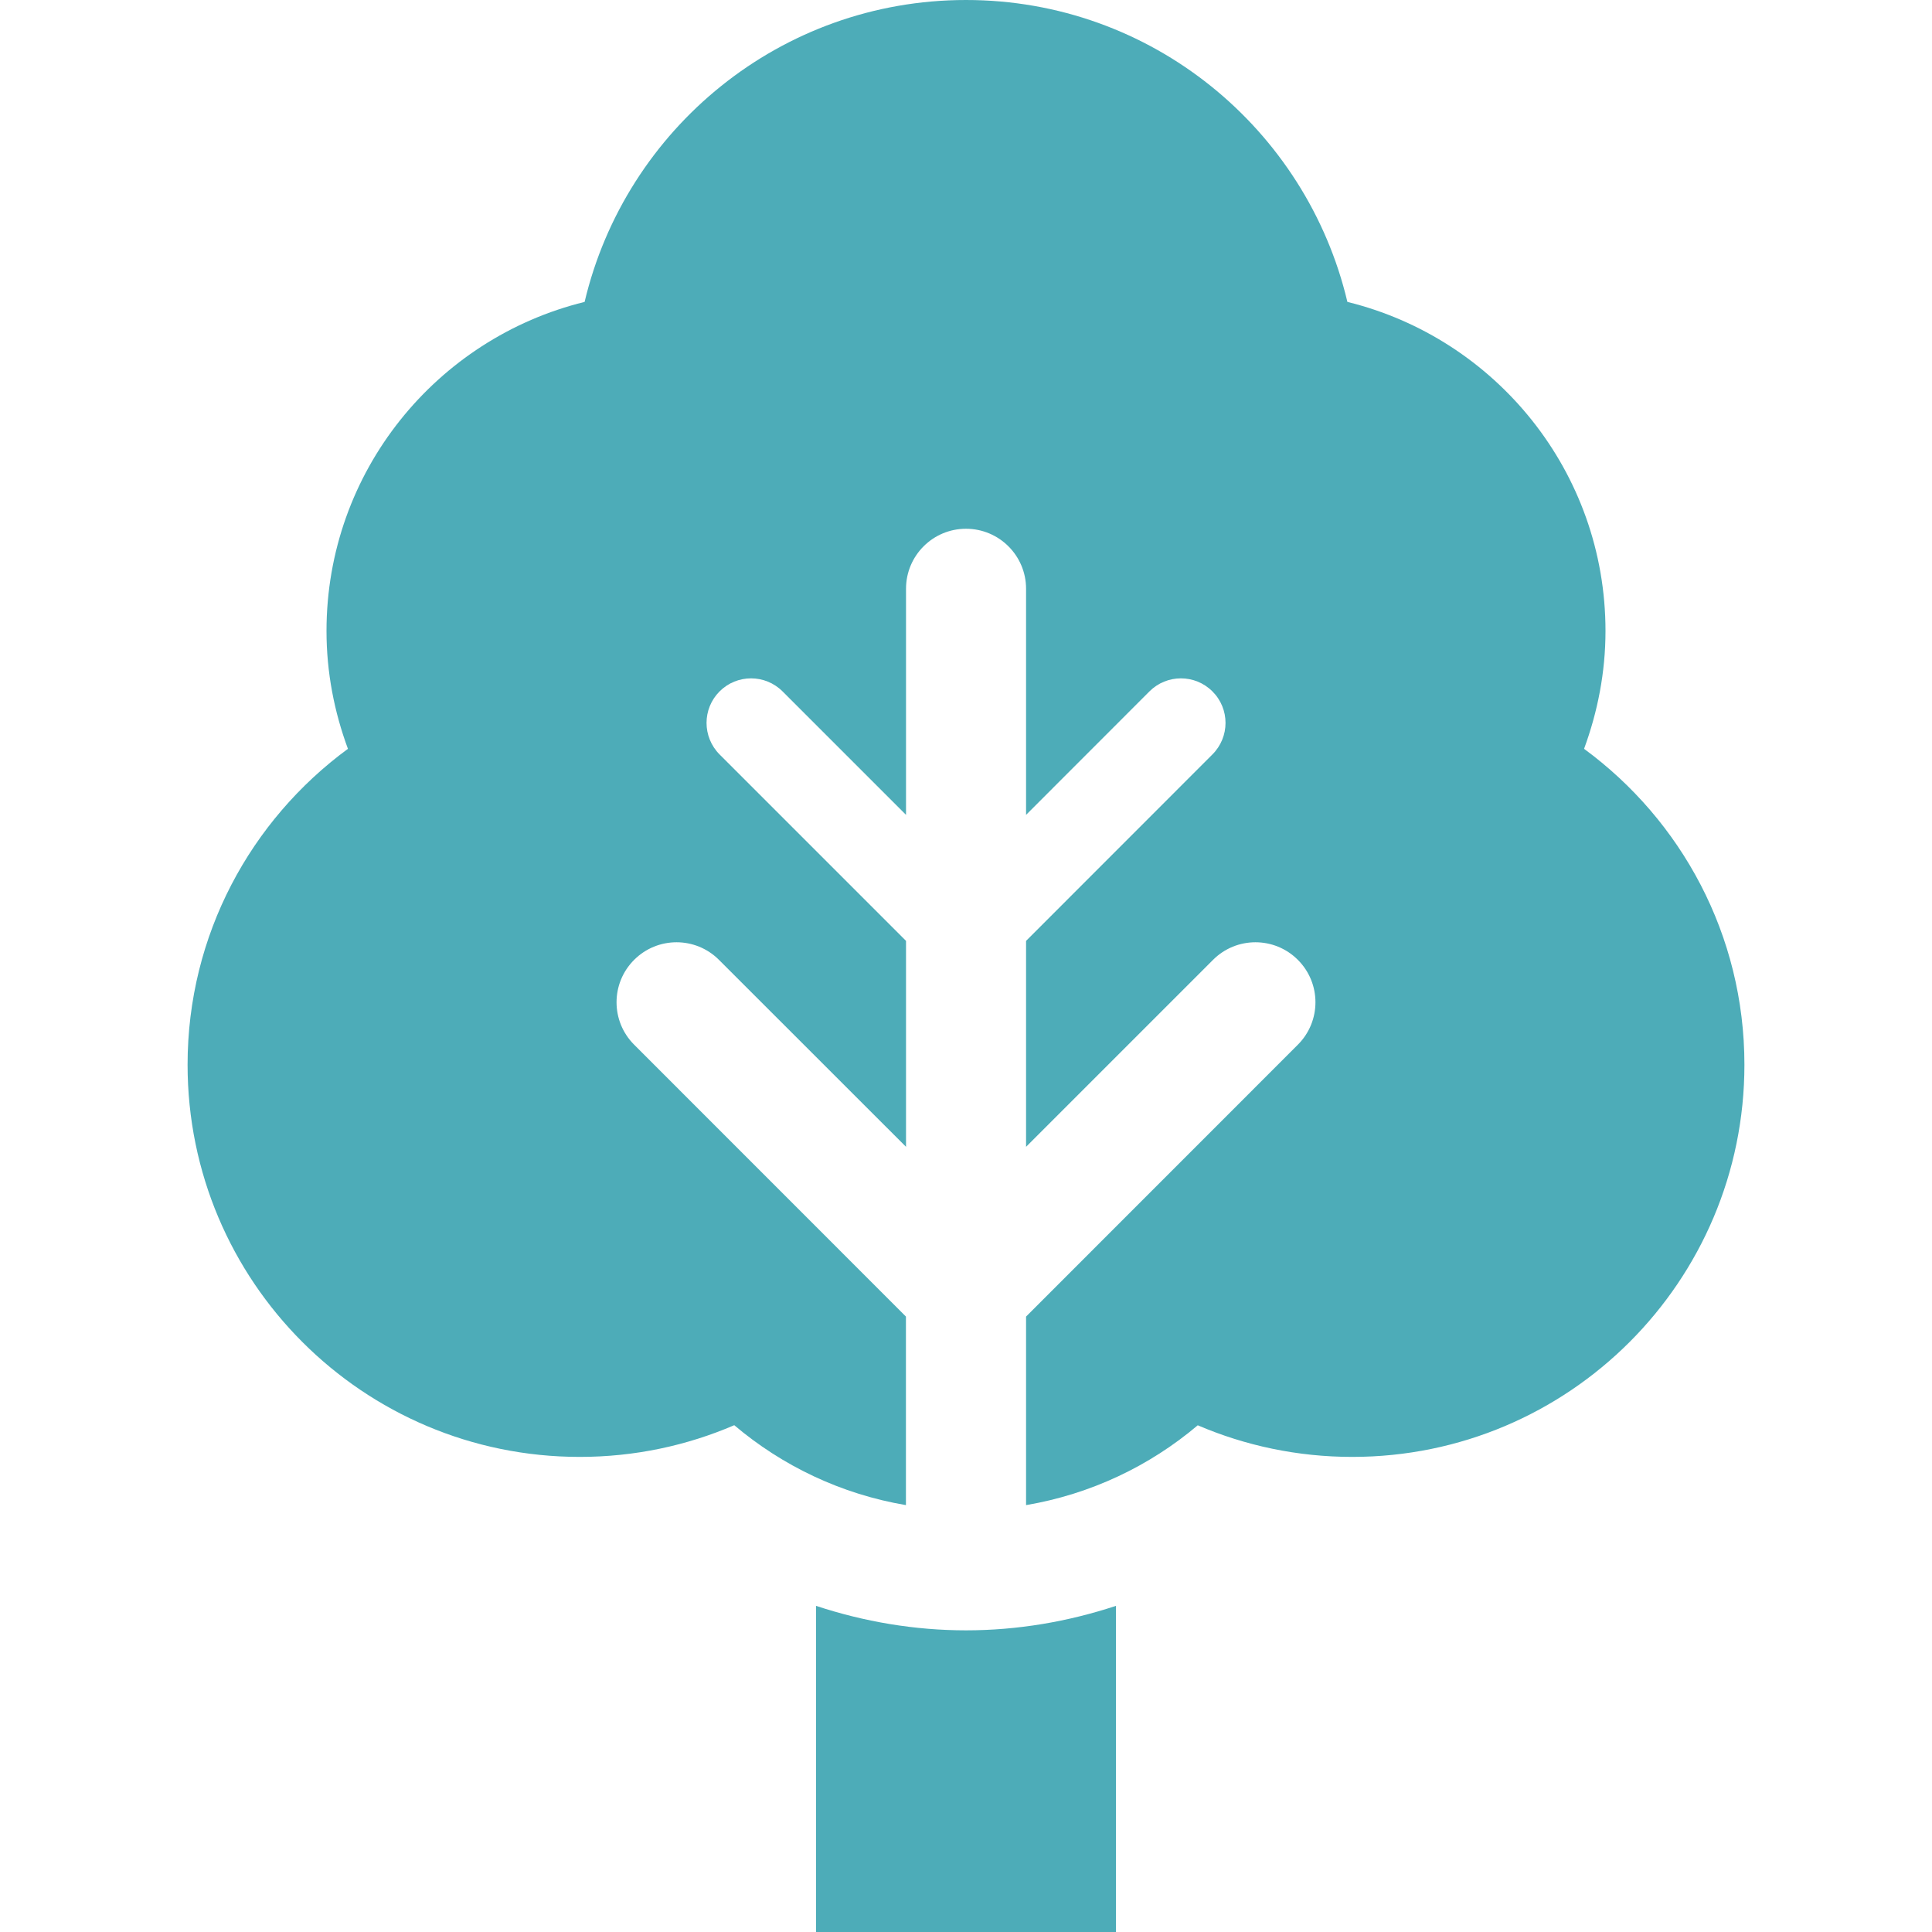 <svg width="22" height="22" viewBox="0 0 22 22" fill="none" xmlns="http://www.w3.org/2000/svg">
<path d="M11 18.565C10.416 18.565 9.84 18.467 9.292 18.286V22H12.708V18.286C12.16 18.467 11.584 18.565 11 18.565Z" fill="#4DACB8"/>
<path d="M18.038 8.527C18.192 8.108 18.282 7.658 18.282 7.185C18.282 5.371 17.03 3.852 15.343 3.438C14.877 1.468 13.112 0 11 0C8.888 0 7.123 1.468 6.657 3.438C4.971 3.852 3.718 5.371 3.718 7.185C3.718 7.658 3.807 8.108 3.962 8.527C2.856 9.339 2.136 10.646 2.136 12.124C2.136 14.591 4.134 16.59 6.602 16.59C7.227 16.59 7.822 16.461 8.361 16.229C8.909 16.693 9.579 17.014 10.316 17.139V14.992L7.221 11.896C6.954 11.629 6.954 11.197 7.221 10.93C7.488 10.663 7.92 10.663 8.187 10.93L10.317 13.059V10.714L8.194 8.591C7.996 8.392 7.996 8.071 8.194 7.873C8.392 7.675 8.713 7.675 8.911 7.873L10.317 9.279V6.704C10.317 6.327 10.623 6.021 11 6.021C11.377 6.021 11.684 6.327 11.684 6.704V9.279L13.089 7.873C13.287 7.675 13.608 7.675 13.806 7.873C14.005 8.071 14.005 8.392 13.806 8.591L11.684 10.714V13.059L13.813 10.93C14.08 10.663 14.512 10.663 14.779 10.93C15.046 11.197 15.046 11.629 14.779 11.896L11.684 14.992V17.139C12.421 17.014 13.092 16.693 13.639 16.23C14.178 16.461 14.773 16.59 15.398 16.59C17.865 16.59 19.864 14.591 19.864 12.124C19.864 10.646 19.144 9.339 18.038 8.527Z" fill="#4DACB8"/>
</svg>
